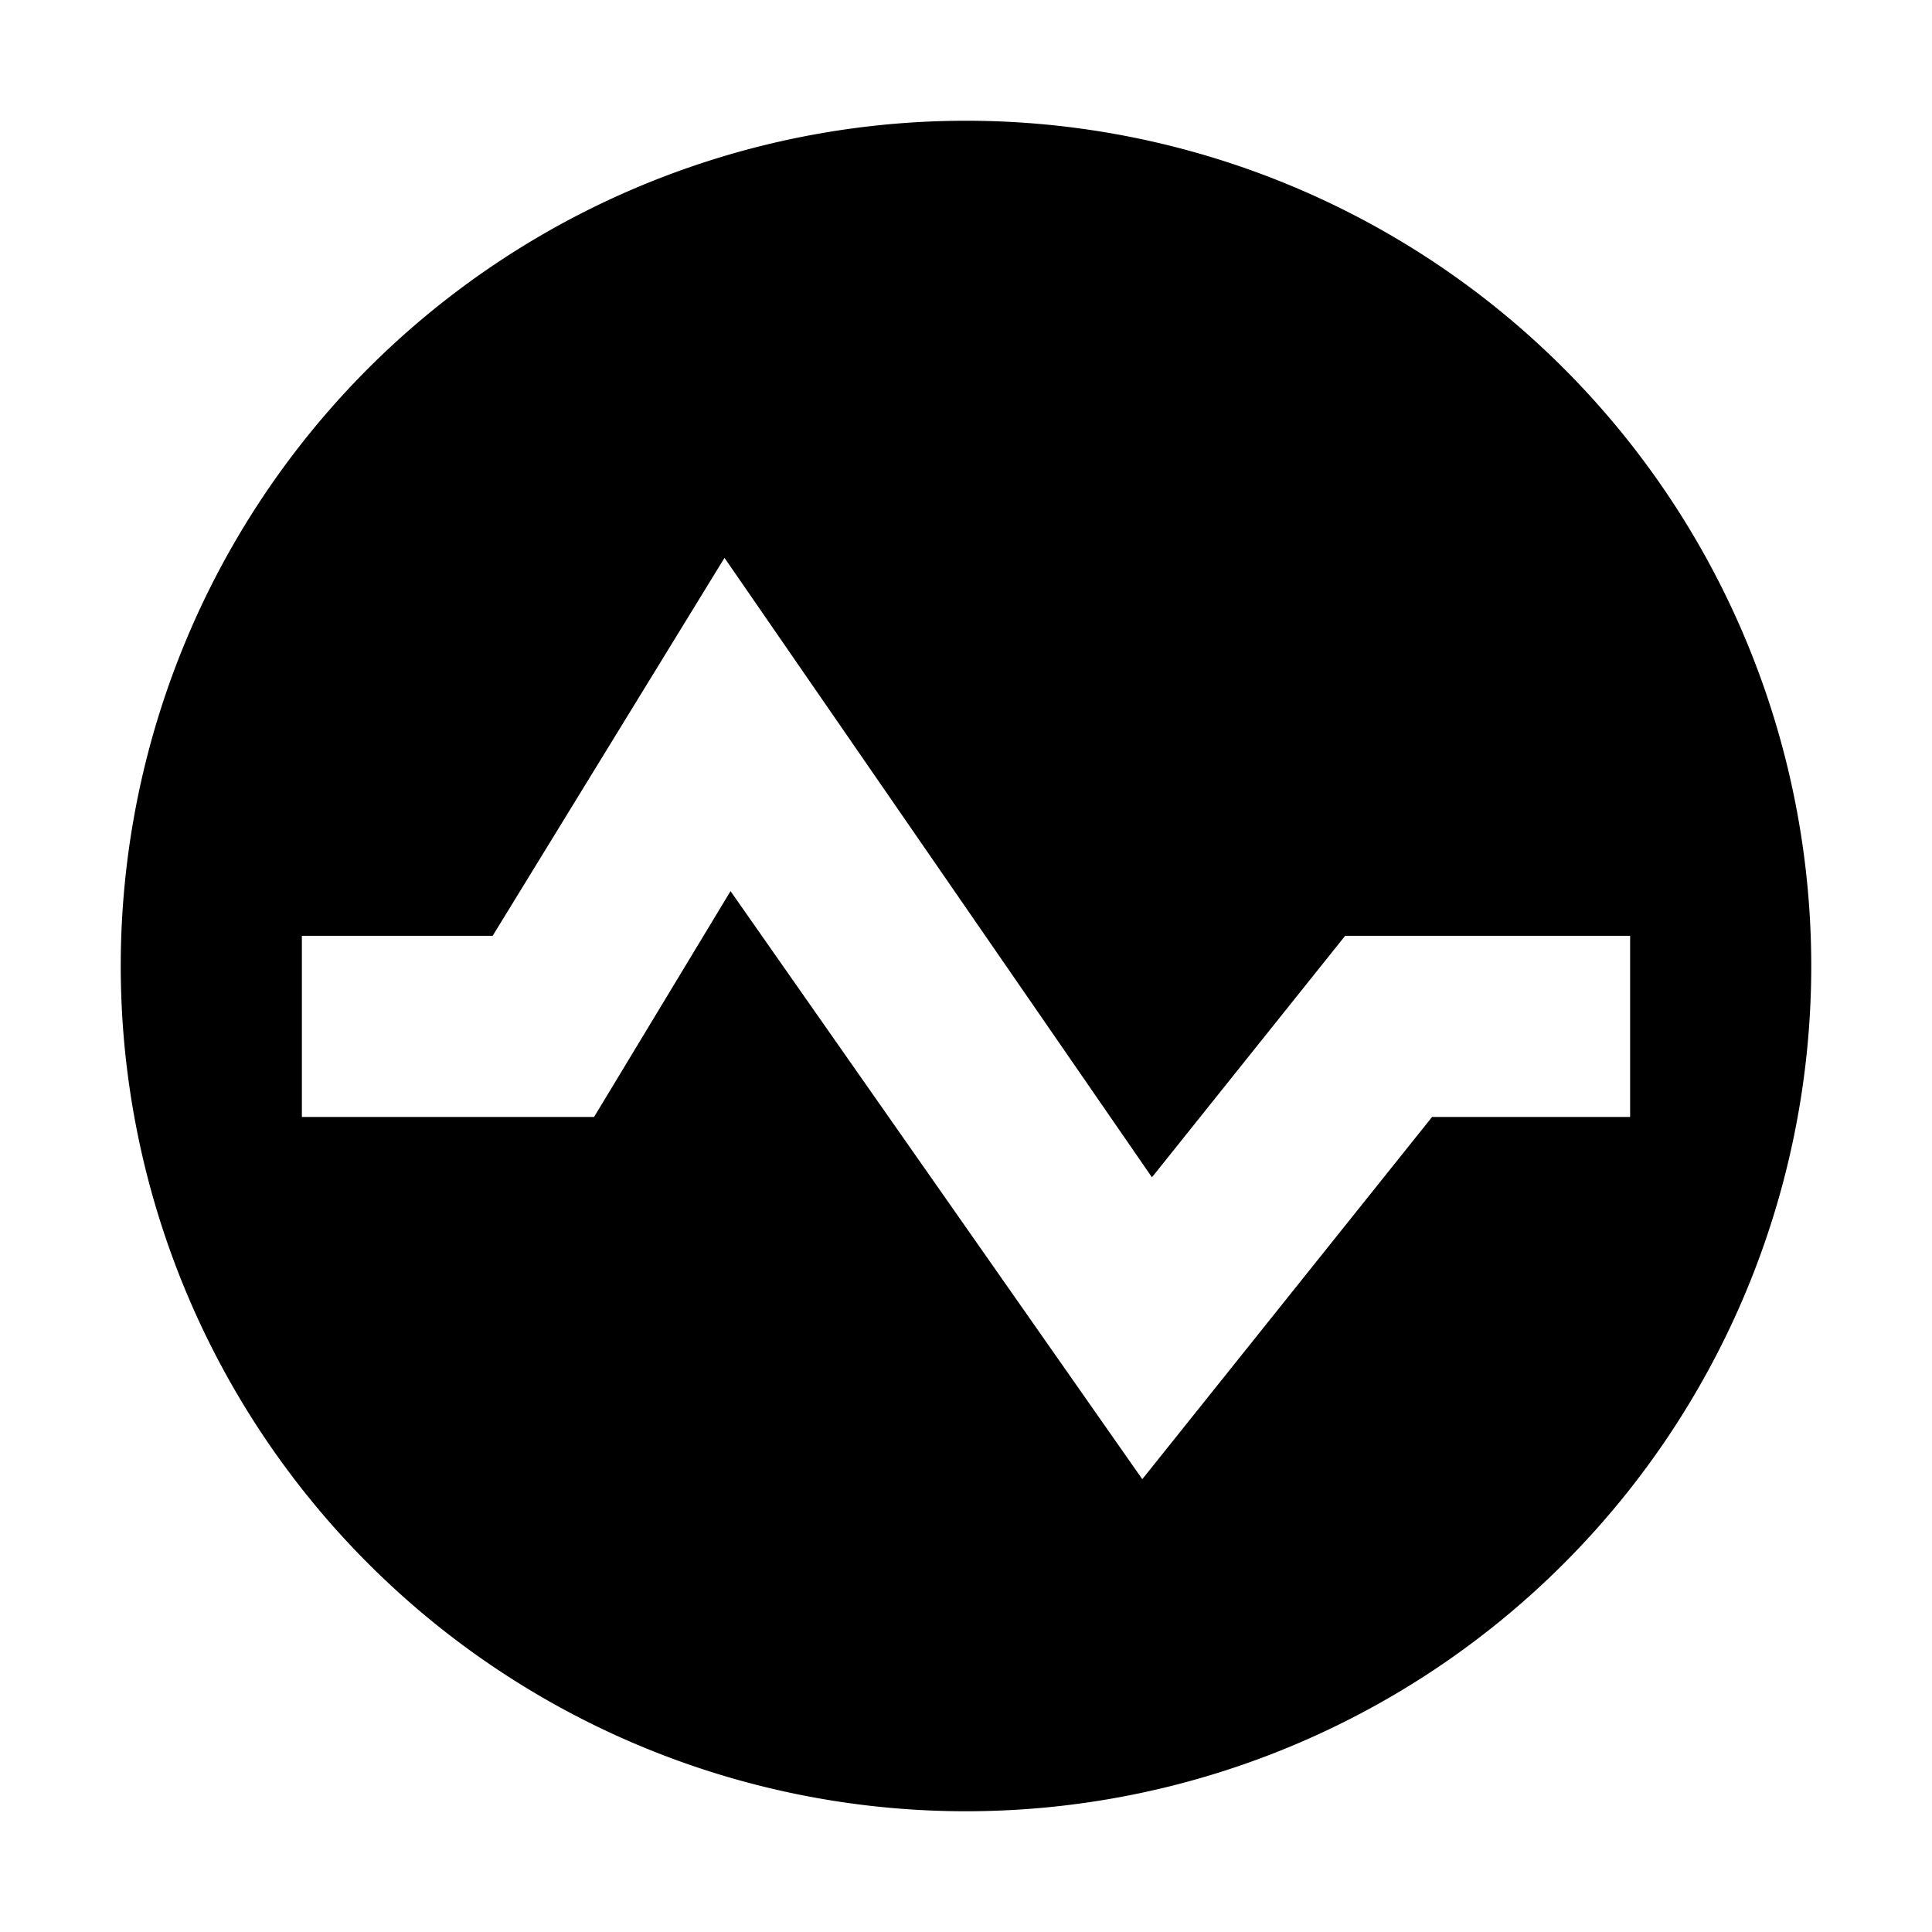 <svg xmlns="http://www.w3.org/2000/svg" width="16" height="16" viewBox="0 0 16 16"><rect width="16" height="16" style="fill:none"/><path d="M8,1a7,7,0,1,0,7,7A7,7,0,0,0,8,1Zm3.86,8.25-2.4,3L6.05,7.38,4.92,9.25H2.5V7.75H4.08L6,4.62,9.54,9.75l1.6-2H13.5v1.5Z"/></svg>